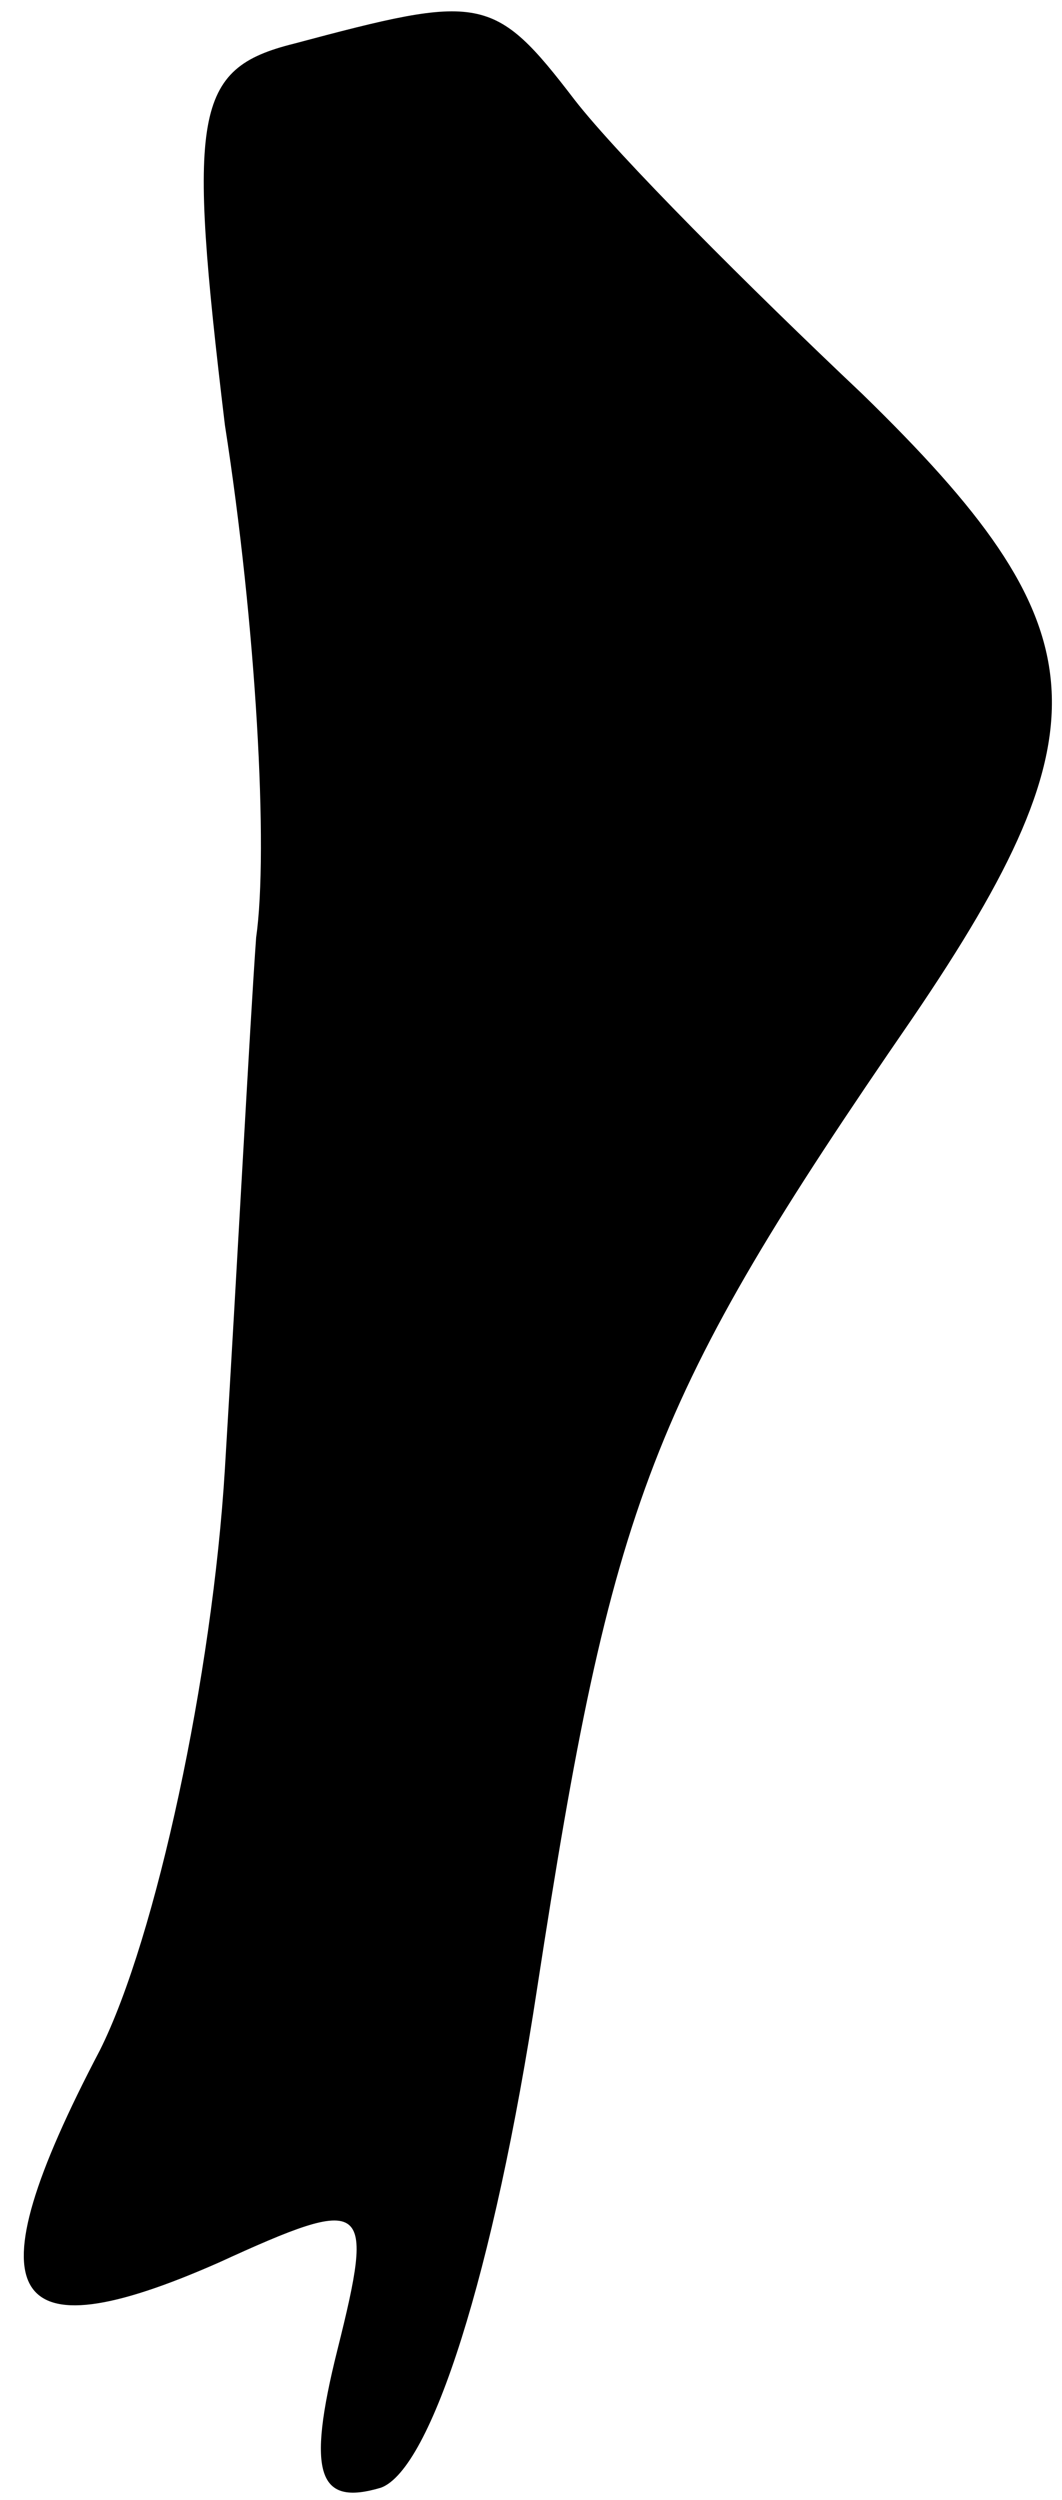 <?xml version="1.0" standalone="no"?>
<!DOCTYPE svg PUBLIC "-//W3C//DTD SVG 20010904//EN"
 "http://www.w3.org/TR/2001/REC-SVG-20010904/DTD/svg10.dtd">
<svg version="1.0" xmlns="http://www.w3.org/2000/svg"
 width="17pt" height="40pt" viewBox="0 0 17 40"
 preserveAspectRatio="xMidYMid meet">
<g transform="translate(0,40) scale(0.1,-0.1)"
fill="#000000" stroke="none">
<path fill="#000000" stroke="none" d="M47 393 c-16 -4 -17 -11 -11 -61 5 -32
7 -68 5 -82 -1 -14 -3 -52 -5 -85 -2 -33 -11 -75 -20 -93 -21 -40 -15 -49 19
-34 24 11 25 10 19 -14 -5 -20 -3 -25 7 -22 8 3 18 34 25 80 12 78 18 94 60
155 32 47 30 63 -8 100 -18 17 -39 38 -46 47 -13 17 -15 17 -45 9z"/>
</g>
</svg>
